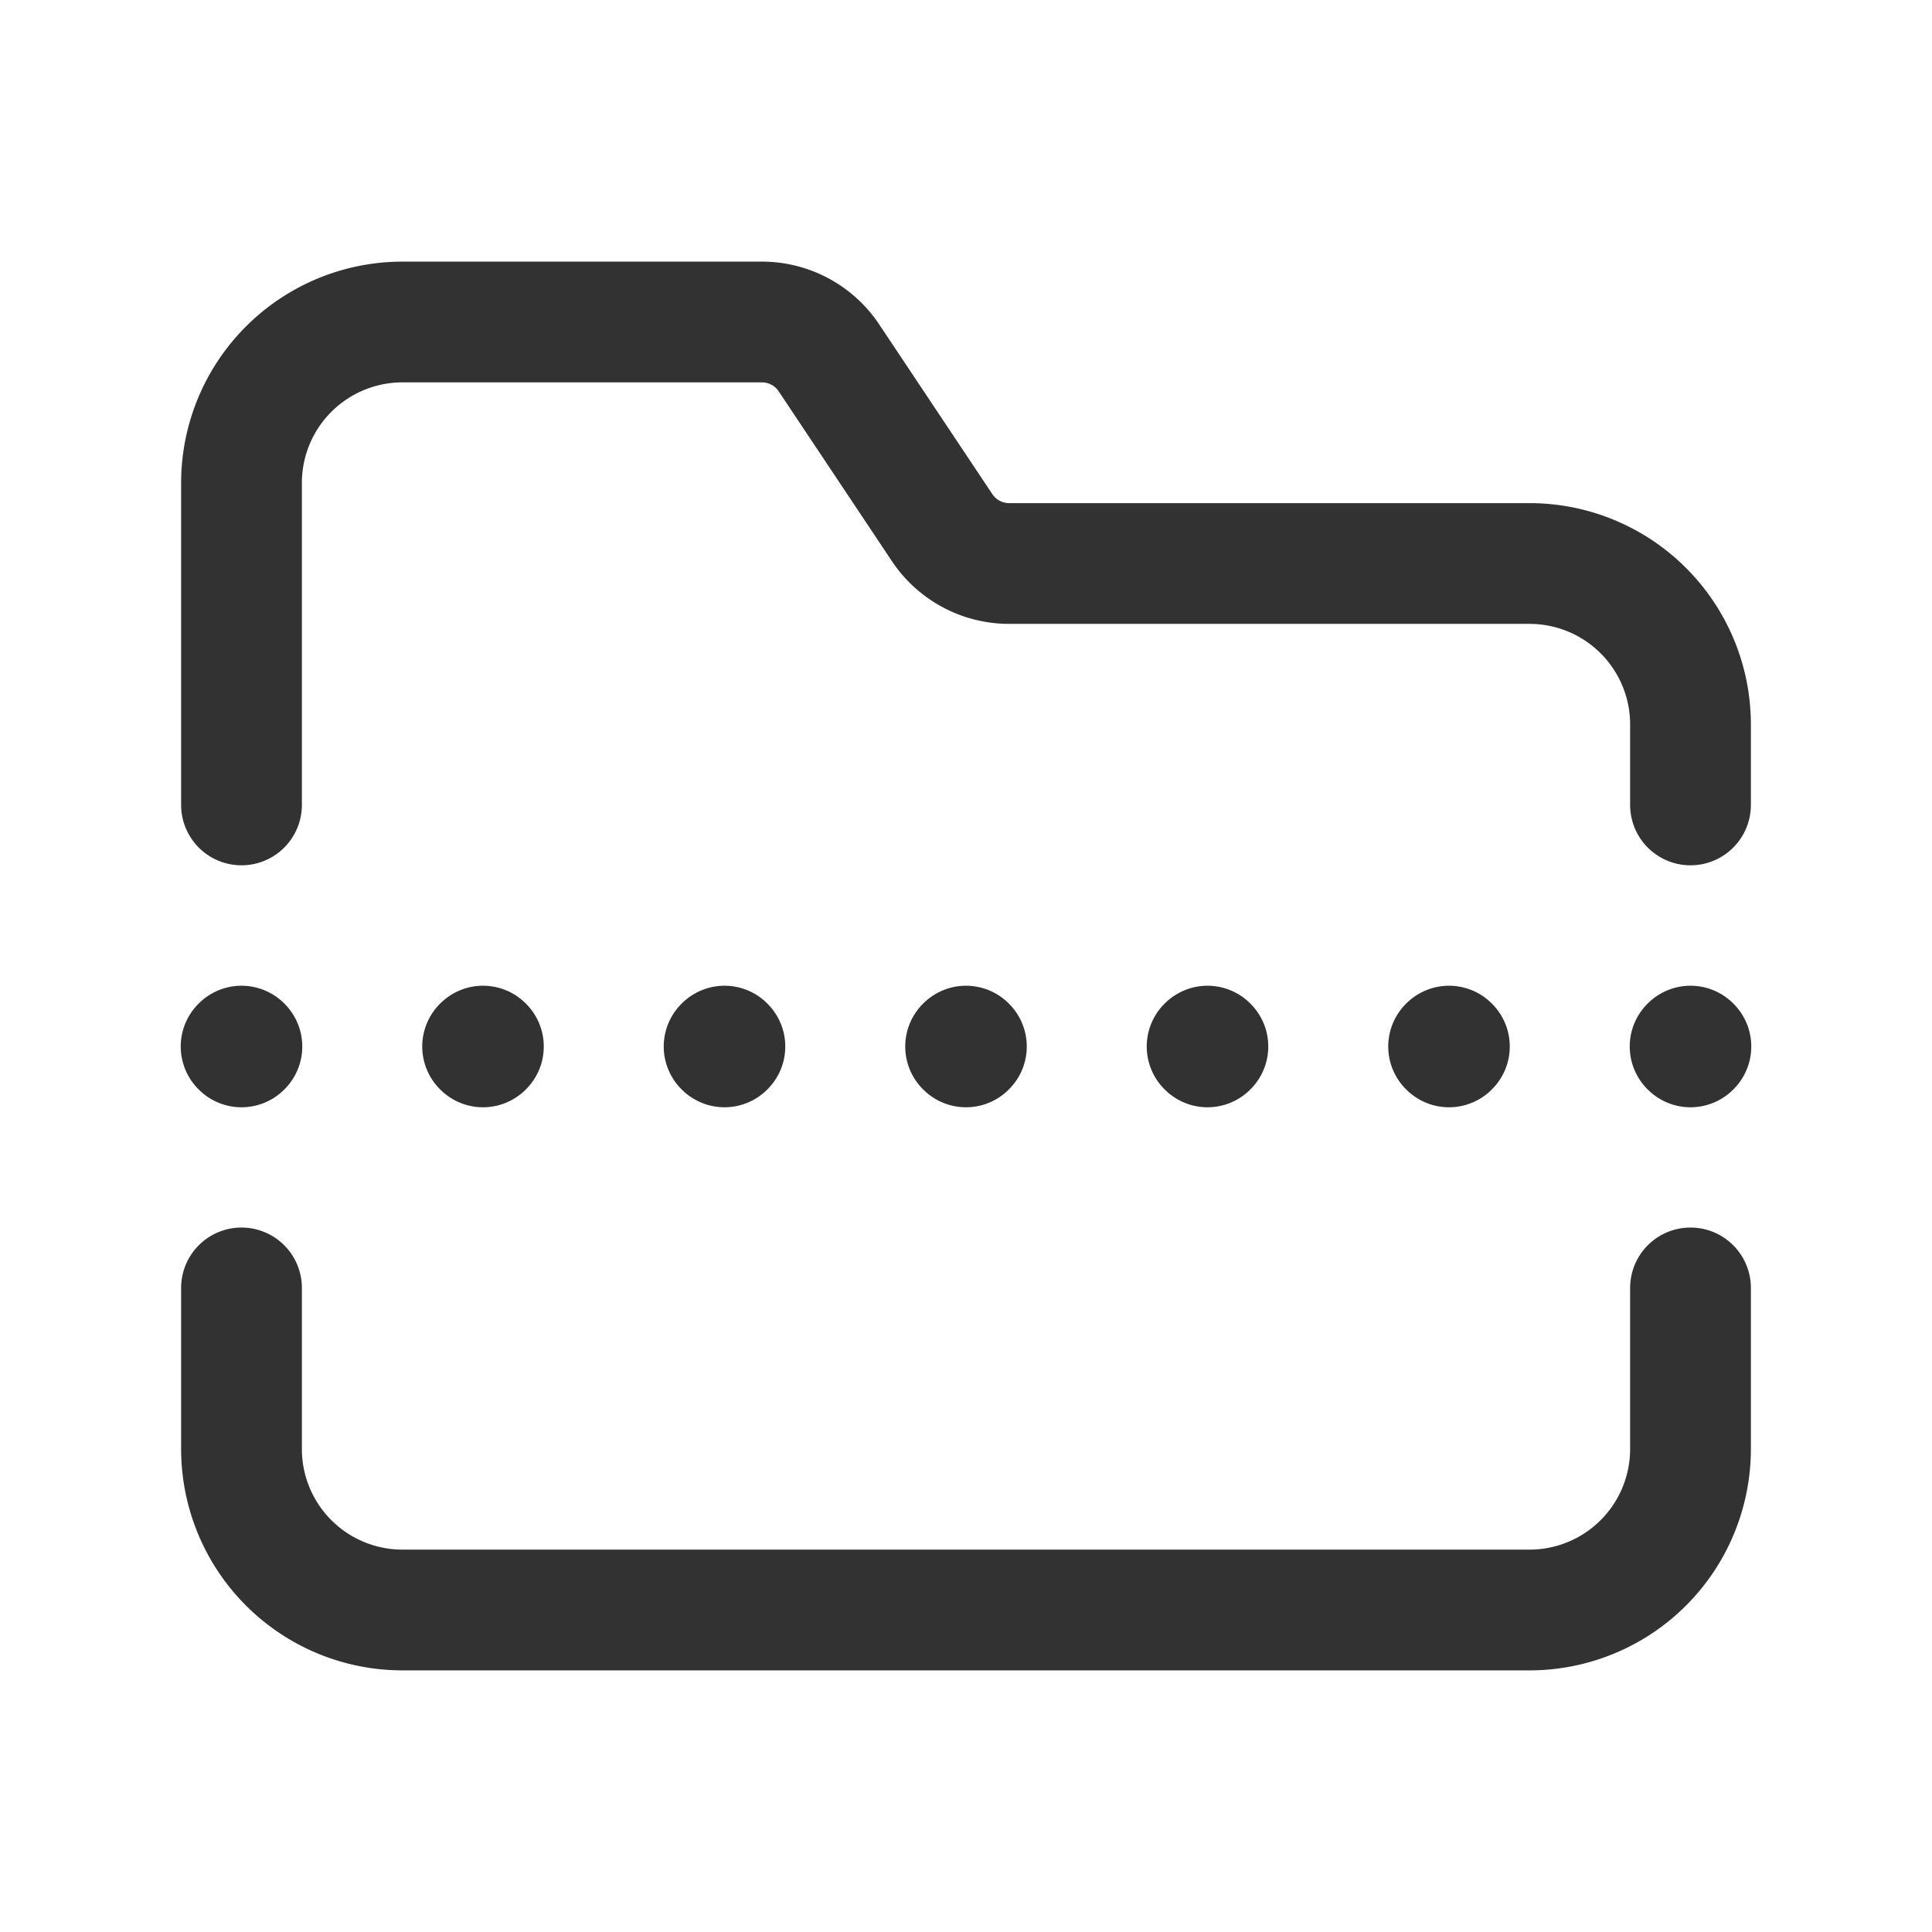 <svg xmlns="http://www.w3.org/2000/svg" viewBox="0 0 24 24"><path d="M3,12.995,3.005,13,3,13.005,2.995,13,3,12.995" fill="none" stroke="#323232" stroke-linecap="round" stroke-linejoin="round" stroke-width="1.5"/><path d="M6,12.995,6.005,13,6,13.005,5.995,13,6,12.995" fill="none" stroke="#323232" stroke-linecap="round" stroke-linejoin="round" stroke-width="1.5"/><path d="M9,12.995,9.005,13,9,13.005,8.995,13,9,12.995" fill="none" stroke="#323232" stroke-linecap="round" stroke-linejoin="round" stroke-width="1.5"/><path d="M12,12.995l.005.005L12,13.005,11.995,13,12,12.995" fill="none" stroke="#323232" stroke-linecap="round" stroke-linejoin="round" stroke-width="1.5"/><path d="M15,12.995l.005.005L15,13.005,14.995,13,15,12.995" fill="none" stroke="#323232" stroke-linecap="round" stroke-linejoin="round" stroke-width="1.5"/><path d="M18,12.995l.005.005L18,13.005,17.995,13,18,12.995" fill="none" stroke="#323232" stroke-linecap="round" stroke-linejoin="round" stroke-width="1.5"/><path d="M21,12.995l.005.005L21,13.005,20.995,13,21,12.995" fill="none" stroke="#323232" stroke-linecap="round" stroke-linejoin="round" stroke-width="1.5"/><path d="M3,9.999V6A2,2,0,0,1,5,4H9.465a1,1,0,0,1,.832.445l1.406,2.109A1,1,0,0,0,12.535,7H19a2,2,0,0,1,2,2v.999" fill="none" stroke="#323232" stroke-linecap="round" stroke-linejoin="round" stroke-width="1.5"/><path d="M3,15.999V18a2,2,0,0,0,2,2H19a2,2,0,0,0,2-2V15.999" fill="none" stroke="#323232" stroke-linecap="round" stroke-linejoin="round" stroke-width="1.5"/></svg>